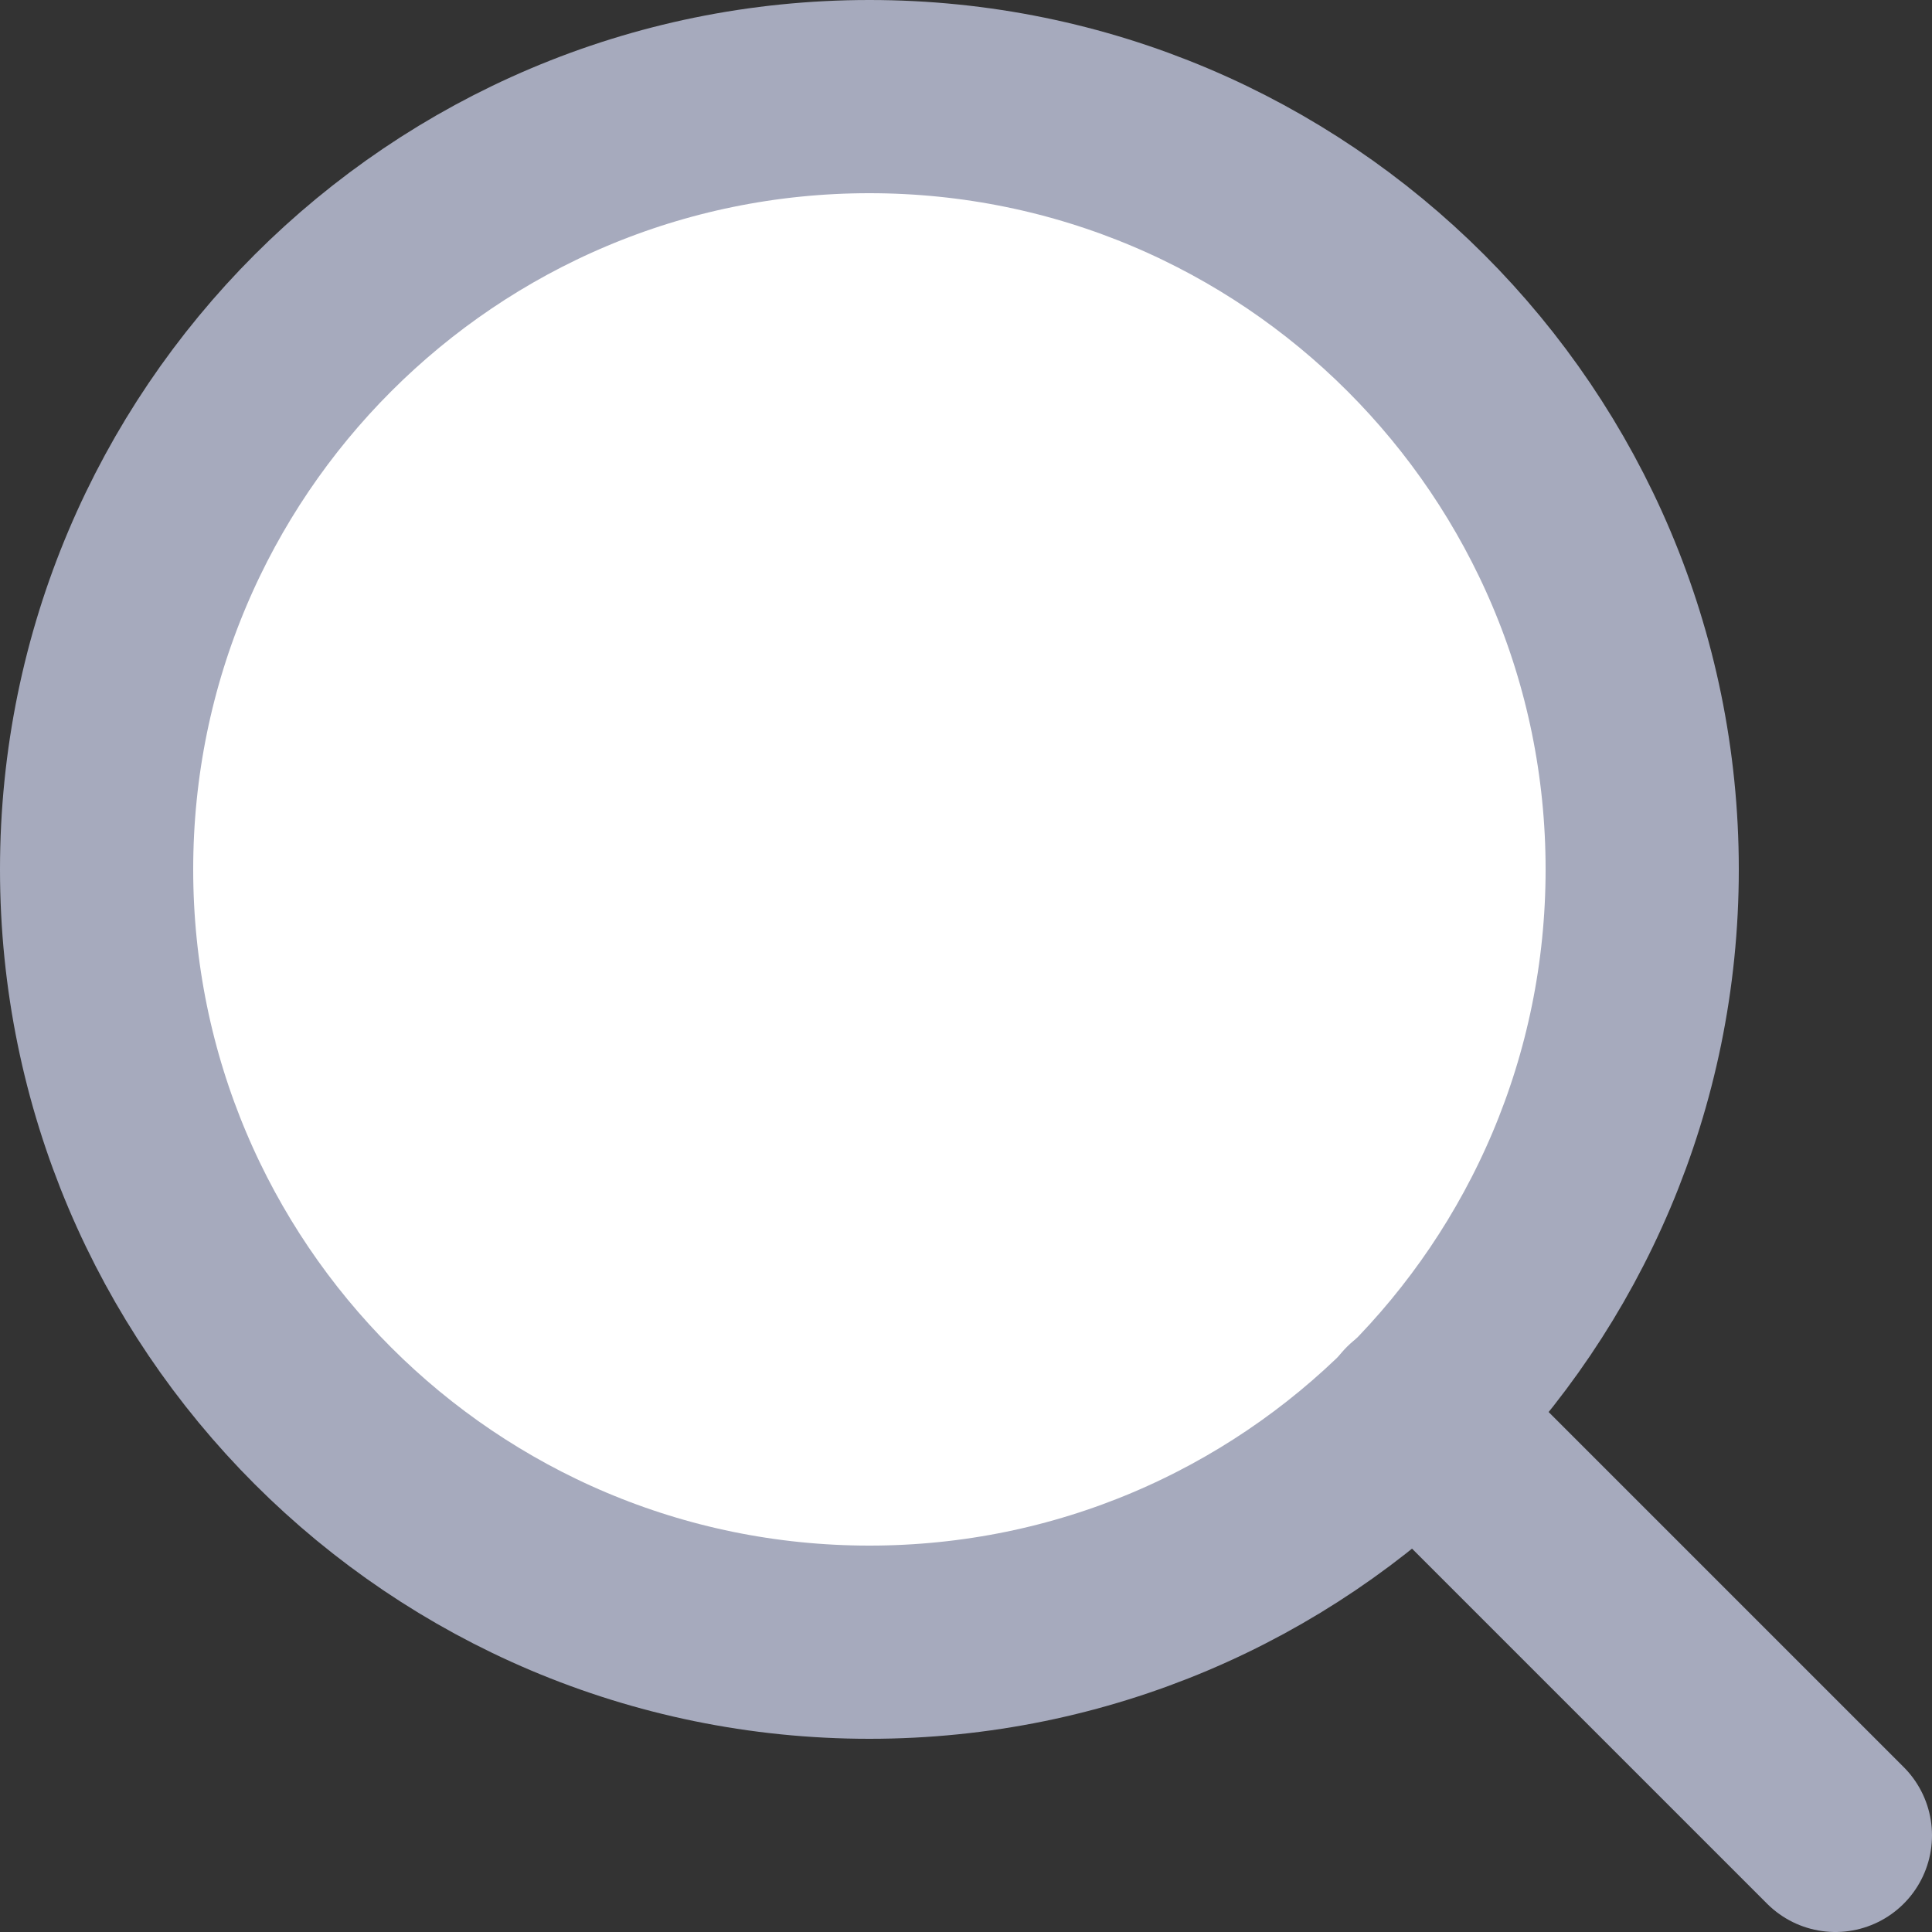 <svg width="20" height="20" viewBox="0 0 20 20" fill="none" xmlns="http://www.w3.org/2000/svg">
<rect x="0" y="0" width="20" height="20" fill="#333333" stroke="none"/>
<path d="M9 17C13.418 17 17 13.418 17 9C17 4.582 13.418 1 9 1C4.582 1 1 4.582 1 9C1 13.418 4.582 17 9 17Z" fill="white" stroke="#A6AABD" stroke-width="2" stroke-linecap="round" stroke-linejoin="round"/>
<path d="M19 19L14.65 14.65" stroke="#A6AABD" stroke-width="2" stroke-linecap="round" stroke-linejoin="round"/>
</svg>
